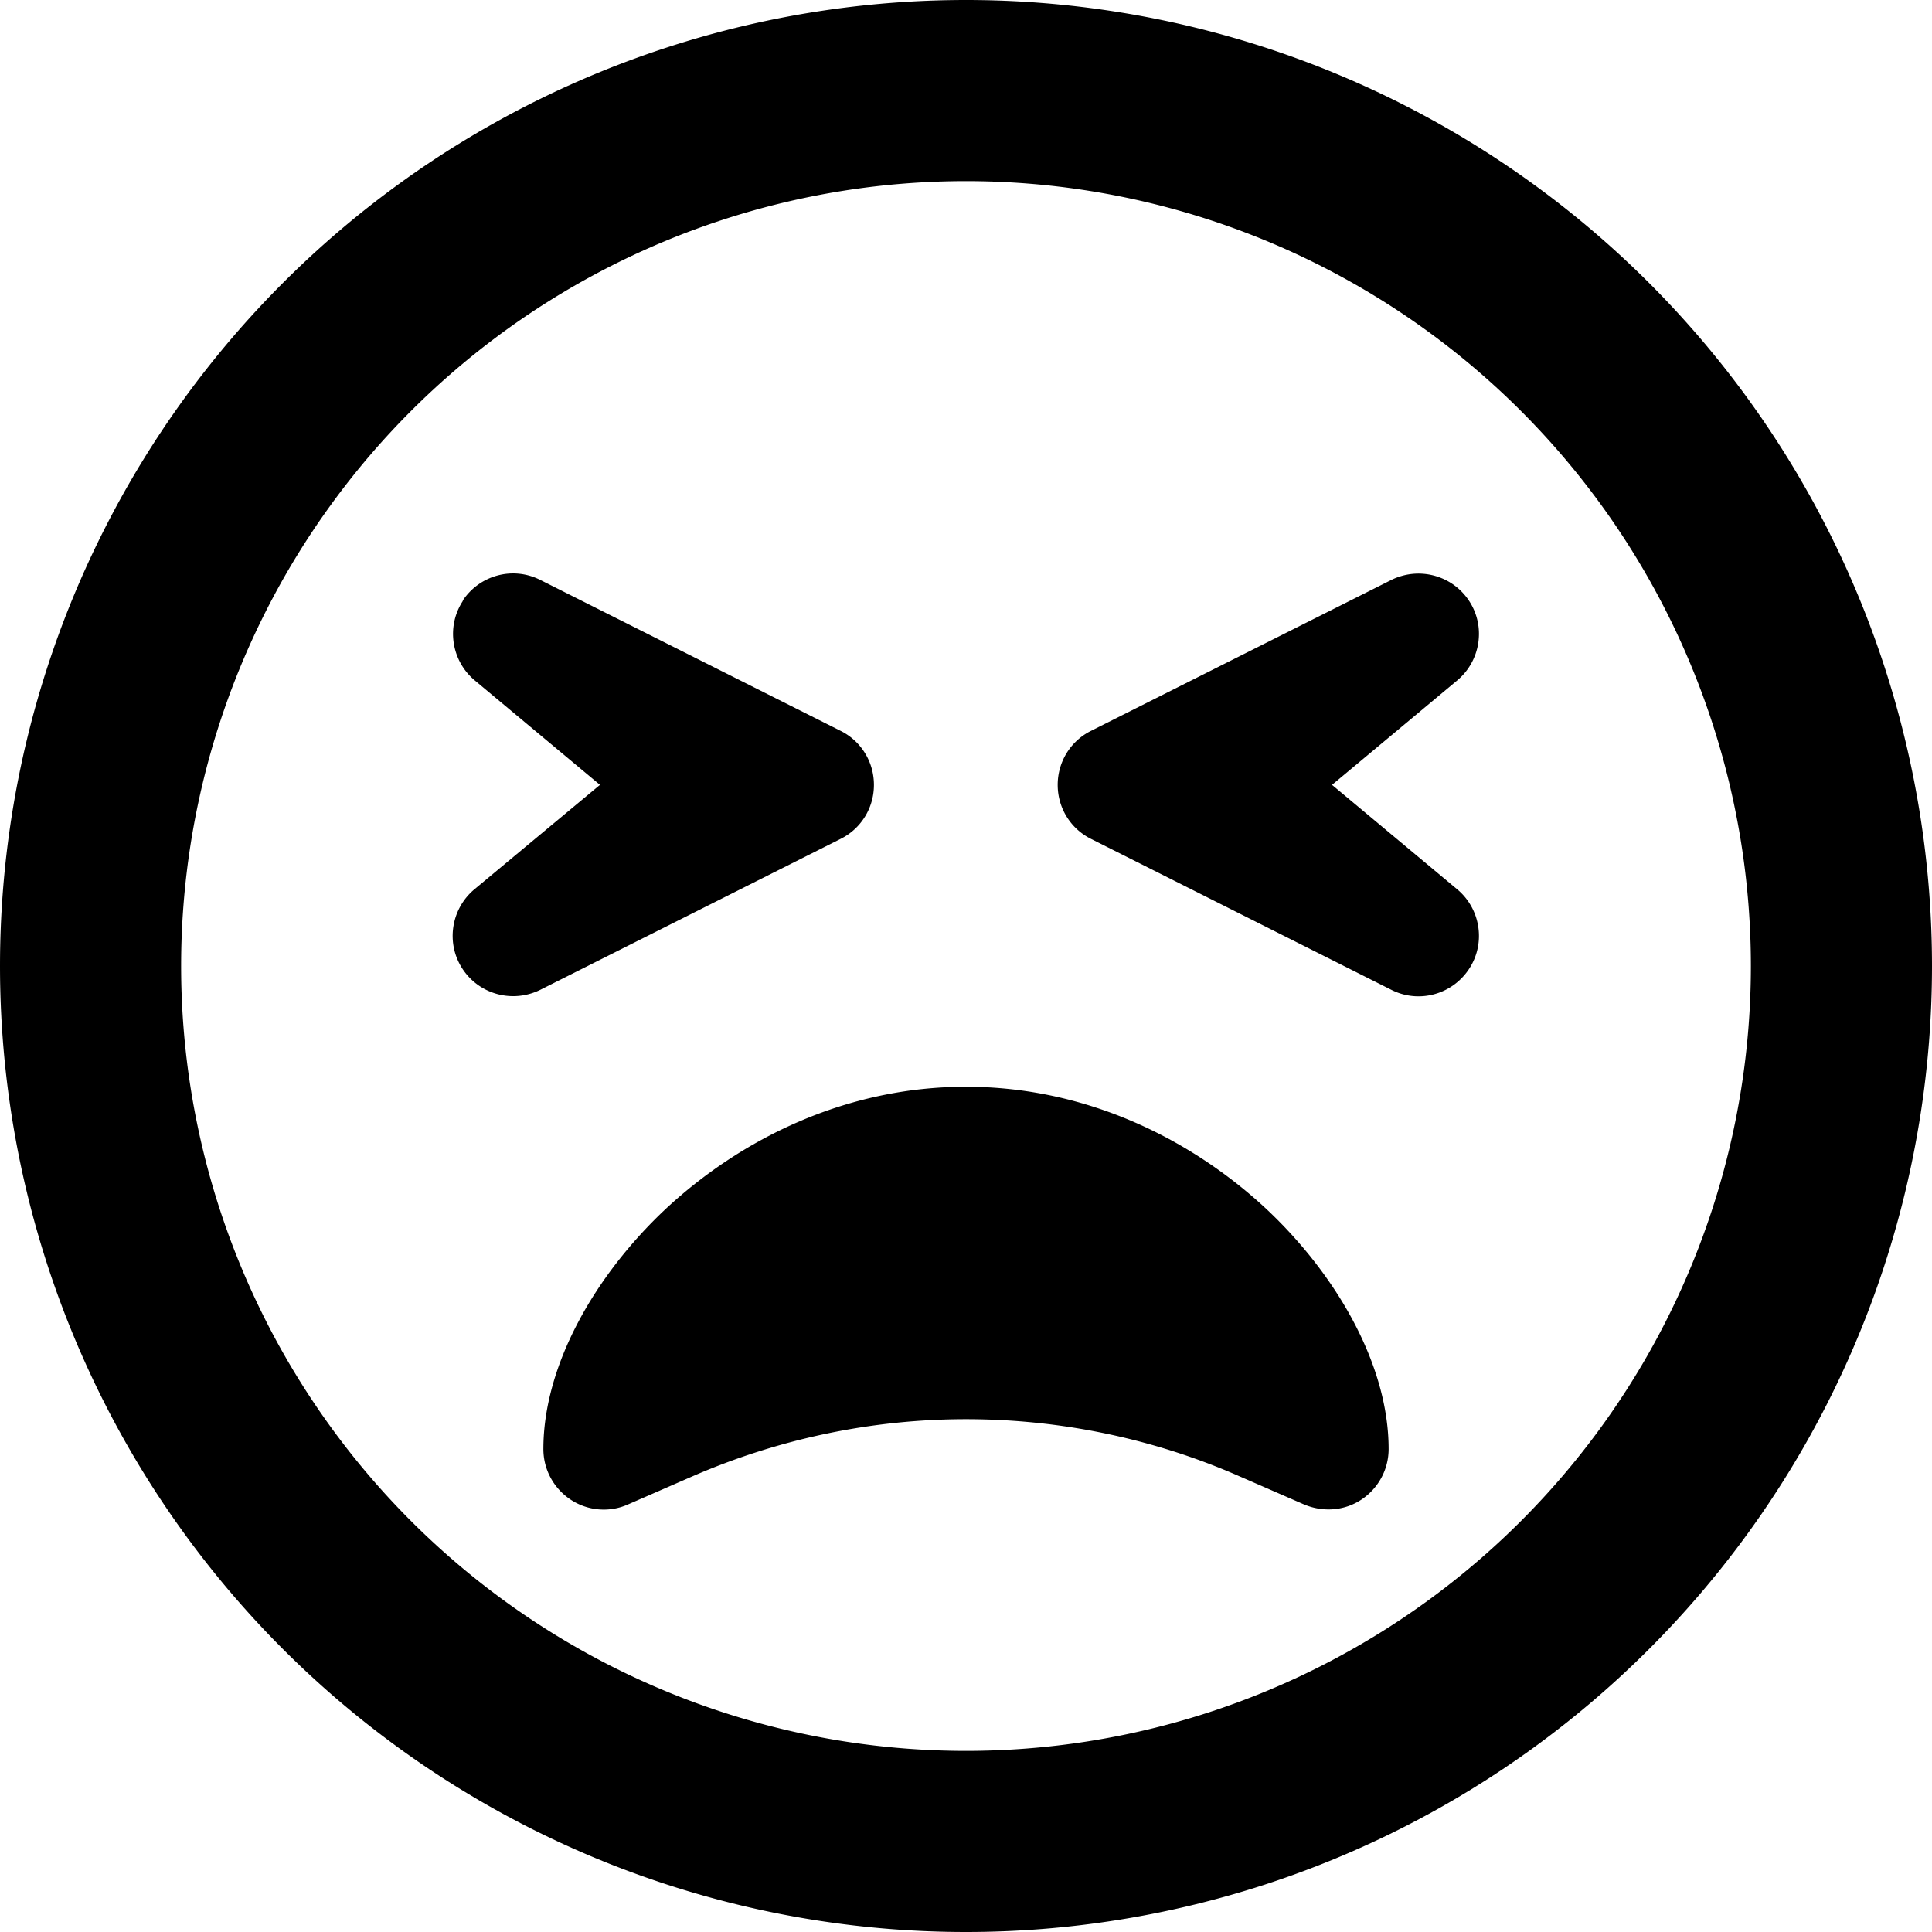 <svg xmlns="http://www.w3.org/2000/svg" viewBox="0 0 512 512"><path fill="currentColor" d="M464 256a208 208 0 1 0 -416 0 208 208 0 1 0 416 0zM0 256a256 256 0 1 1 512 0 256 256 0 1 1 -512 0zm176.5 64.3C196.1 302.1 223.8 288 256 288s59.9 14.1 79.5 32.3c19 17.8 32.5 41.7 32.5 63.7 0 5.4-2.7 10.4-7.2 13.4s-10.2 3.4-15.2 1.3l-17.2-7.5c-22.8-10-47.5-15.1-72.4-15.1s-49.6 5.2-72.4 15.1l-17.2 7.5c-4.9 2.2-10.7 1.7-15.2-1.3s-7.2-8-7.2-13.4c0-22 13.5-45.9 32.5-63.7zM122.6 159.2c4.5-6.8 13.3-9.2 20.6-5.5l79.6 40c5.4 2.7 8.8 8.2 8.8 14.3s-3.4 11.6-8.8 14.3l-79.6 40c-7.3 3.6-16.1 1.3-20.6-5.5s-3.1-15.9 3.1-21.1L159 208 125.8 180.3c-6.2-5.2-7.6-14.3-3.1-21.1zm263.6 21.1L353 208 386.2 235.7c6.2 5.2 7.6 14.3 3.1 21.1s-13.3 9.2-20.6 5.5l-79.6-40c-5.4-2.7-8.8-8.2-8.8-14.3s3.4-11.6 8.8-14.3l79.6-40c7.3-3.6 16.1-1.3 20.6 5.5s3.1 15.9-3.1 21.1z"/></svg>